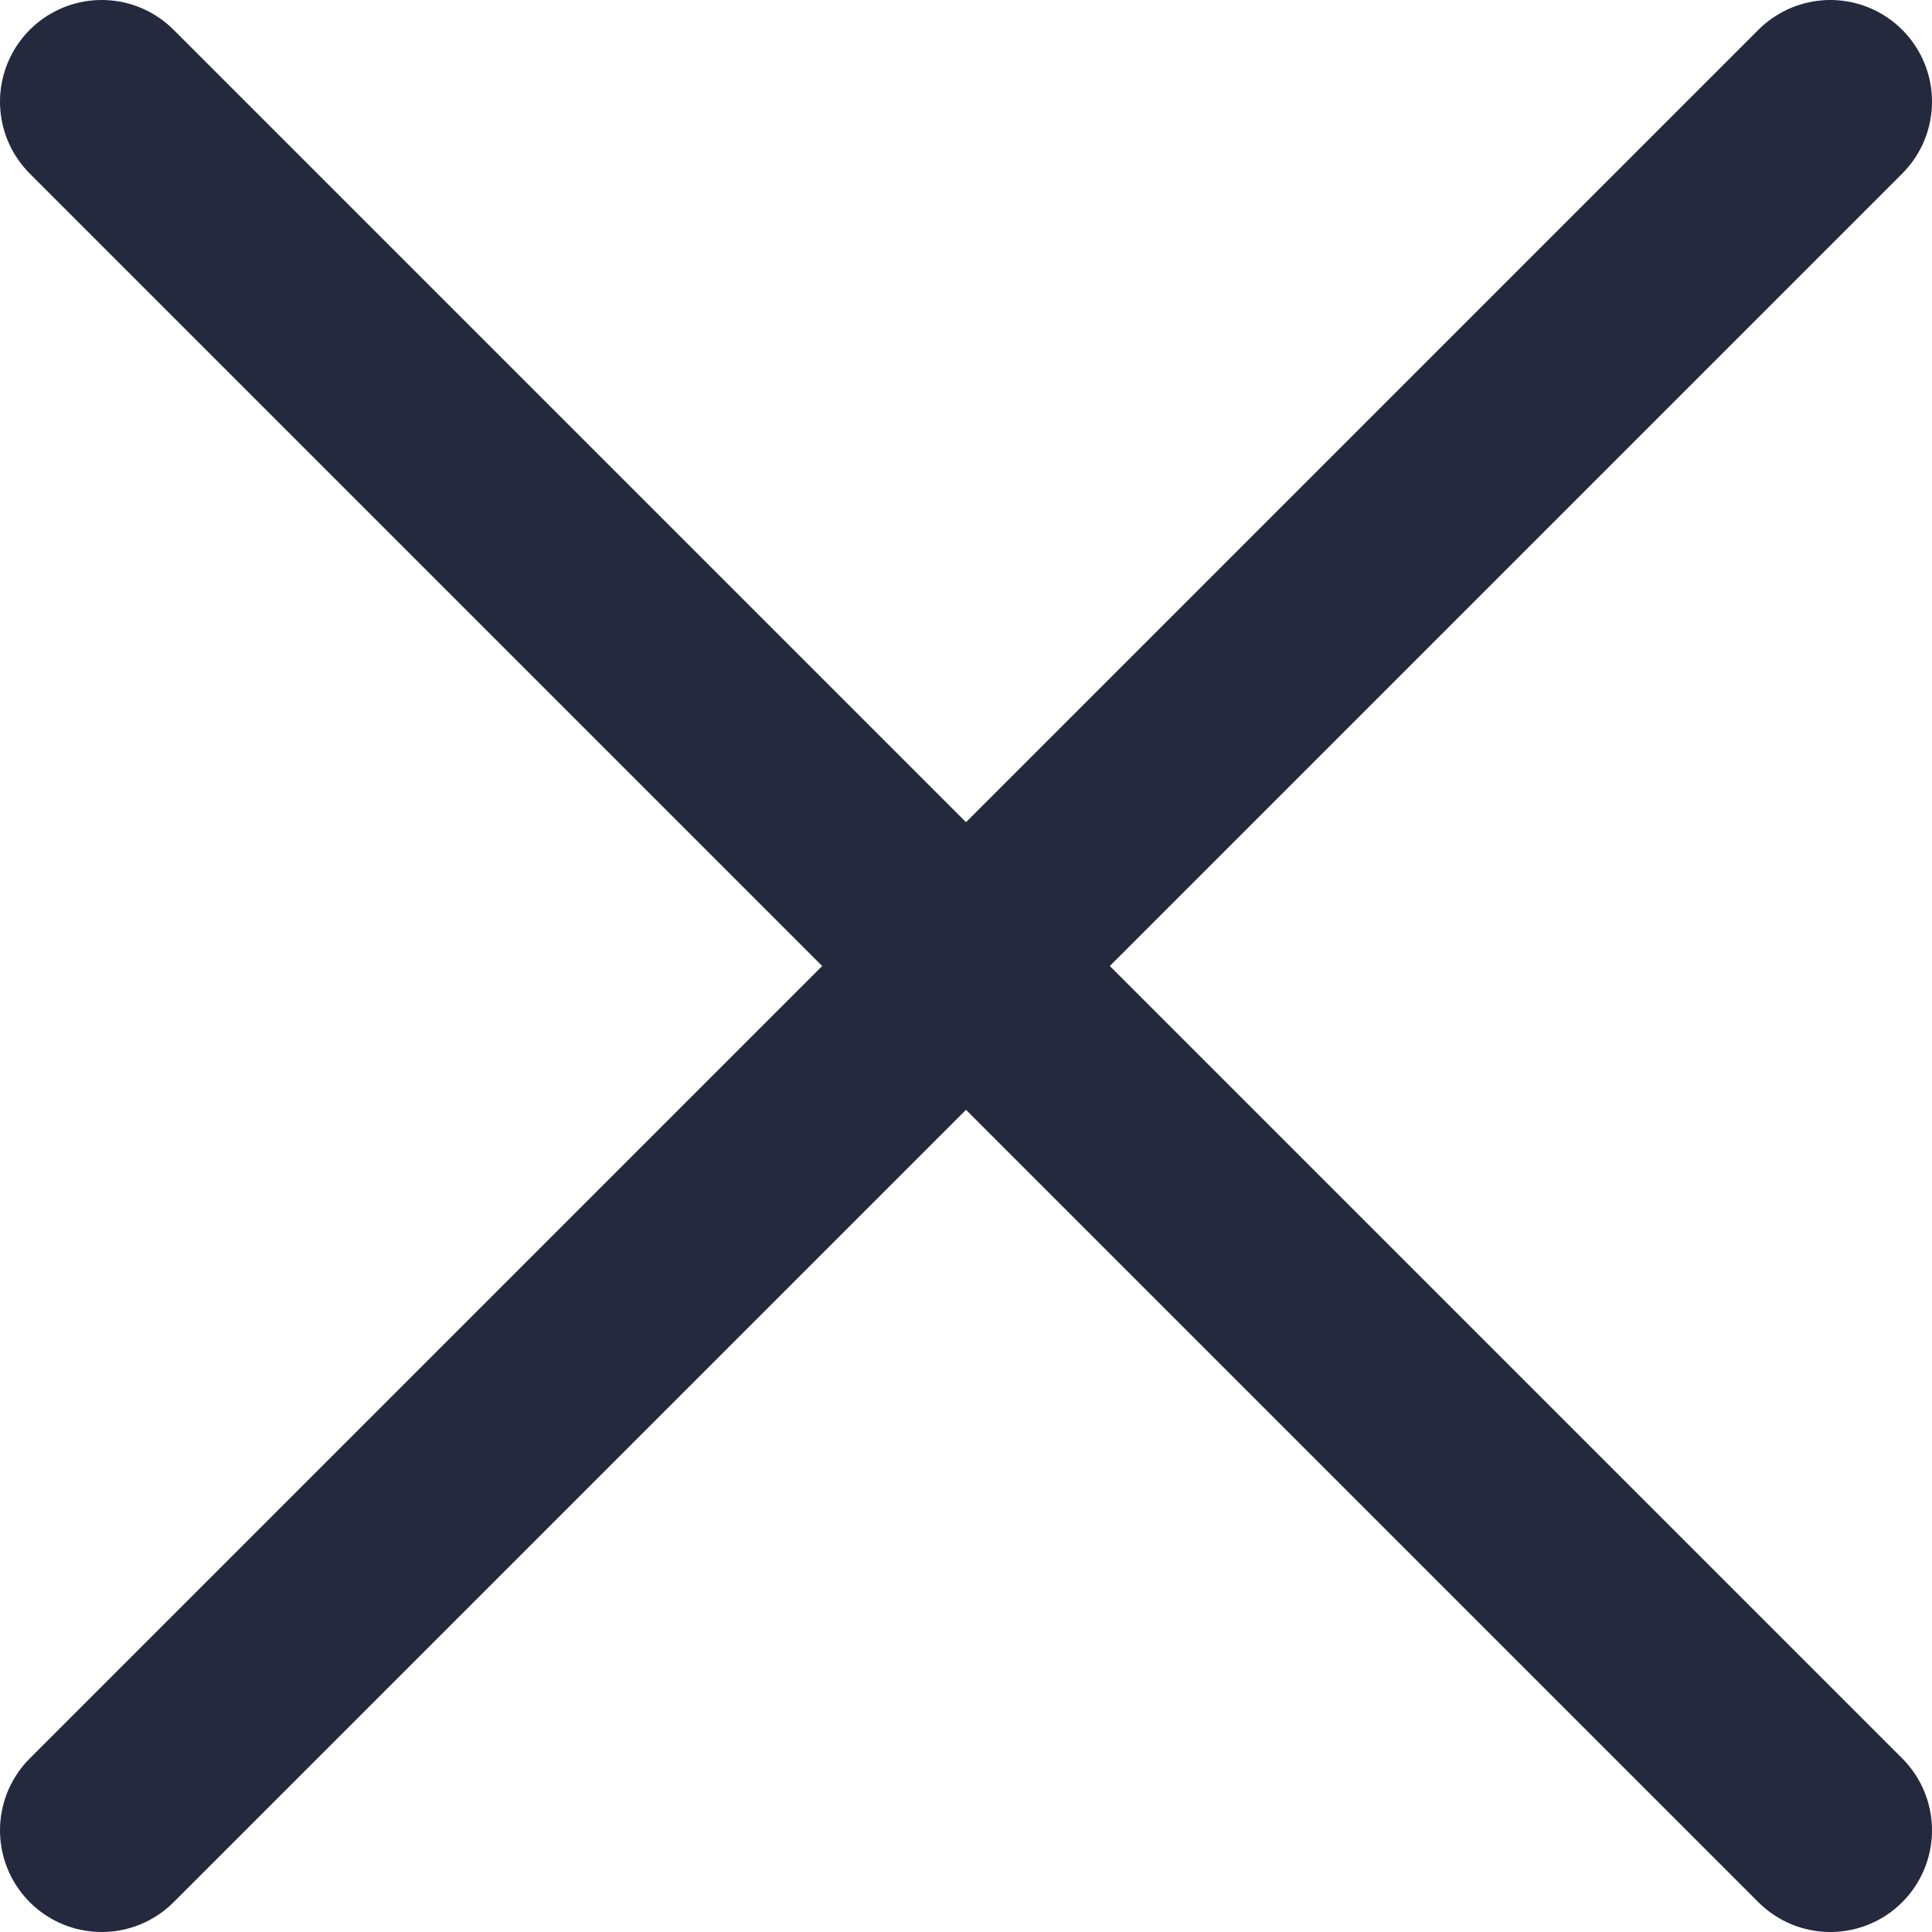 <svg width="19" height="19" viewBox="0 0 19 19" fill="none" xmlns="http://www.w3.org/2000/svg">
<path d="M18 18L9.5 9.5L1 1M1 18L18 1" stroke="#24293D" stroke-width="2" stroke-linecap="round" stroke-linejoin="round"/>
</svg>
